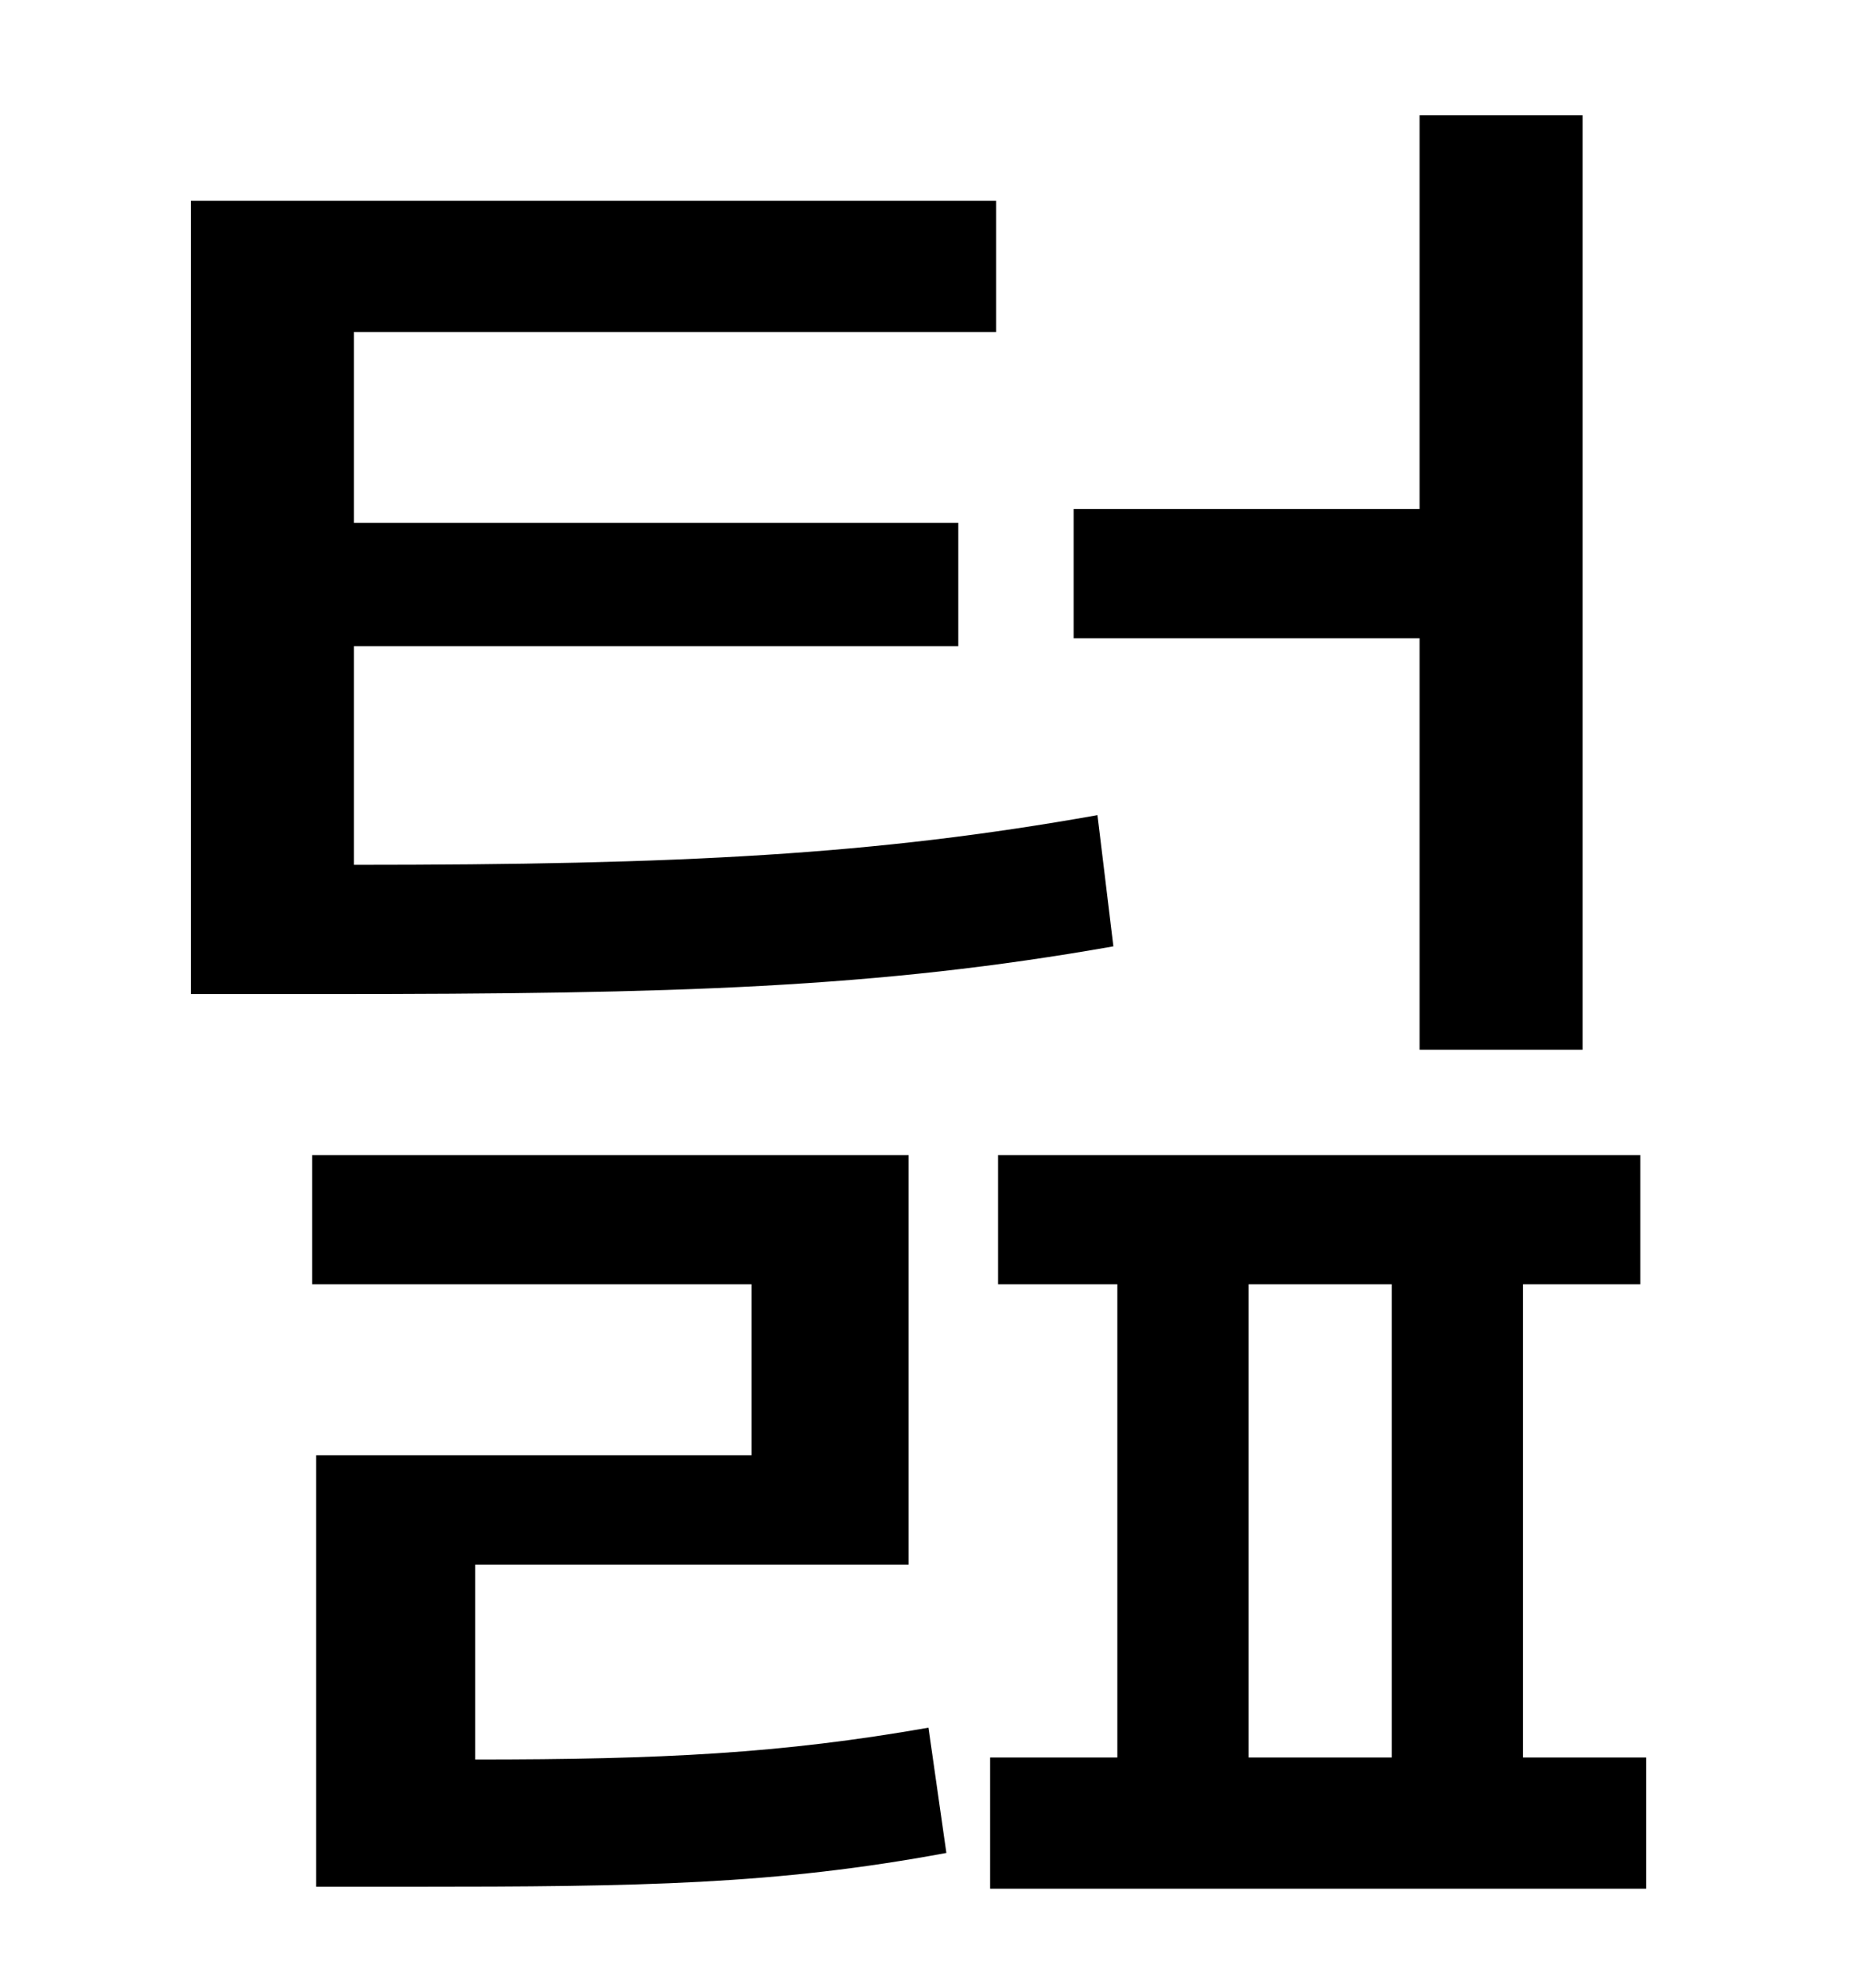 <?xml version="1.0" standalone="no"?>
<!DOCTYPE svg PUBLIC "-//W3C//DTD SVG 1.1//EN" "http://www.w3.org/Graphics/SVG/1.1/DTD/svg11.dtd" >
<svg xmlns="http://www.w3.org/2000/svg" xmlns:xlink="http://www.w3.org/1999/xlink" version="1.1" viewBox="-10 0 930 1000">
   <path fill="currentColor"
d="M704 528v-207h-174v-65h174v-198h82v470h-82zM542 410l8 66c-119 21 -220 24 -396 24h-68v-399h405v66h-323v96h304v62h-304v110c165 0 262 -5 374 -25zM229 787v98c94 0 154 -3 228 -16l9 63c-86 16 -154 17 -269 17h-48v-217h219v-86h-221v-65h300v206h-218zM618 646
v238h72v-238h-72zM756 884h62v66h-330v-66h64v-238h-60v-65h323v65h-59v238z" />
</svg>
